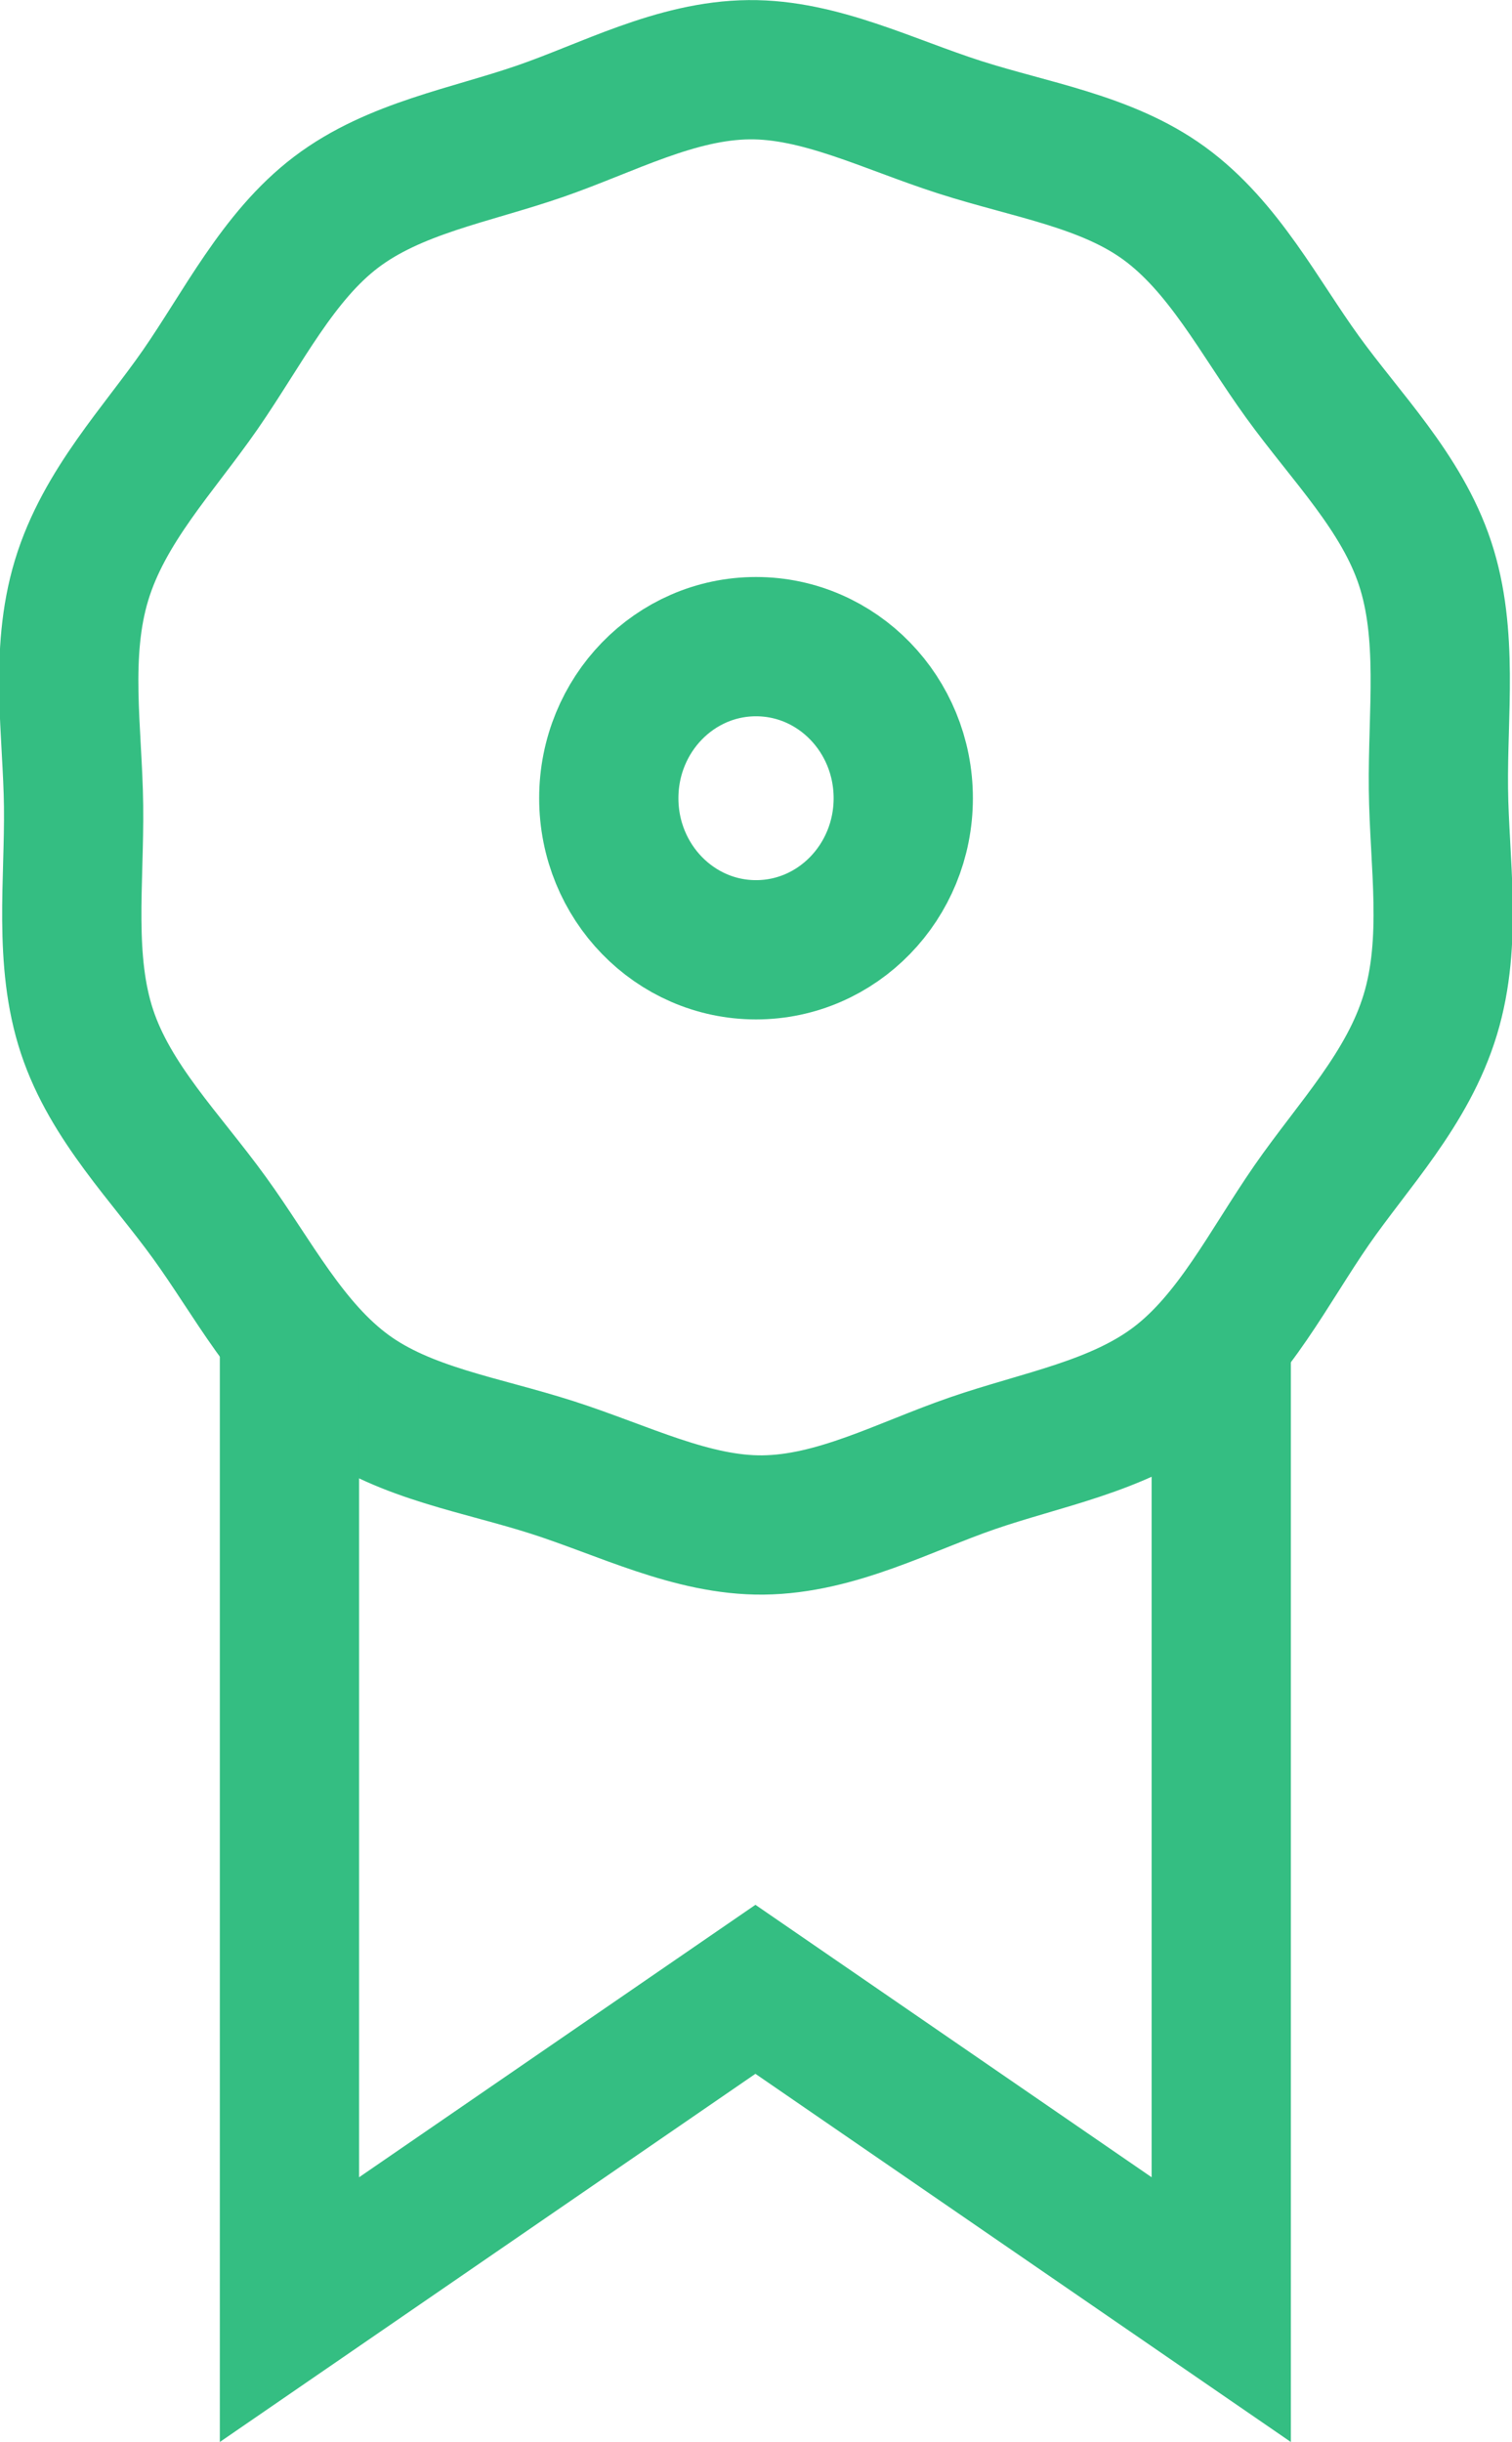 <svg xmlns="http://www.w3.org/2000/svg" width="32.575" height="52.603" viewBox="0 0 32.575 52.603">
  <g id="icon_award" transform="translate(1.483 1.5)">
    <g id="Group_947" data-name="Group 947">
      <g id="Group_946" data-name="Group 946">
        <path id="Path_668" data-name="Path 668" d="M191.385,132.219c-.485,1.6-1.661,2.81-2.555,4.1-.923,1.333-1.673,2.87-2.926,3.822s-2.9,1.227-4.384,1.74c-1.467.506-2.933,1.313-4.513,1.329-1.525.015-3-.746-4.537-1.239s-3.155-.73-4.4-1.634c-1.292-.94-2.058-2.465-2.985-3.743-.94-1.3-2.134-2.484-2.64-4.015s-.269-3.219-.289-4.859c-.019-1.582-.31-3.273.174-4.865s1.661-2.811,2.555-4.1c.924-1.333,1.673-2.871,2.927-3.823s2.9-1.227,4.384-1.74c1.468-.506,2.934-1.314,4.514-1.329,1.525-.015,3,.746,4.538,1.239s3.155.731,4.4,1.635c1.293.94,2.058,2.465,2.985,3.744.94,1.3,2.134,2.485,2.64,4.015s.269,3.22.288,4.859C191.578,128.935,191.869,130.627,191.385,132.219Z" transform="translate(-162.054 -111.861)" fill="none" stroke="#34be82" stroke-miterlimit="10" stroke-width="3"/>
      </g>
      <path id="Path_669" data-name="Path 669" d="M210.36,267.668v20.885l-10.036-6.9-10.039,6.9V267.668" transform="translate(-185.532 -240.302)" fill="none" stroke="#34be82" stroke-miterlimit="10" stroke-width="3"/>
    </g>
    <ellipse id="Ellipse_521" data-name="Ellipse 521" cx="3.172" cy="3.265" rx="3.172" ry="3.265" transform="translate(11.633 12.429)" fill="none" stroke="#34be82" stroke-miterlimit="10" stroke-width="3"/>
  </g>
</svg>
